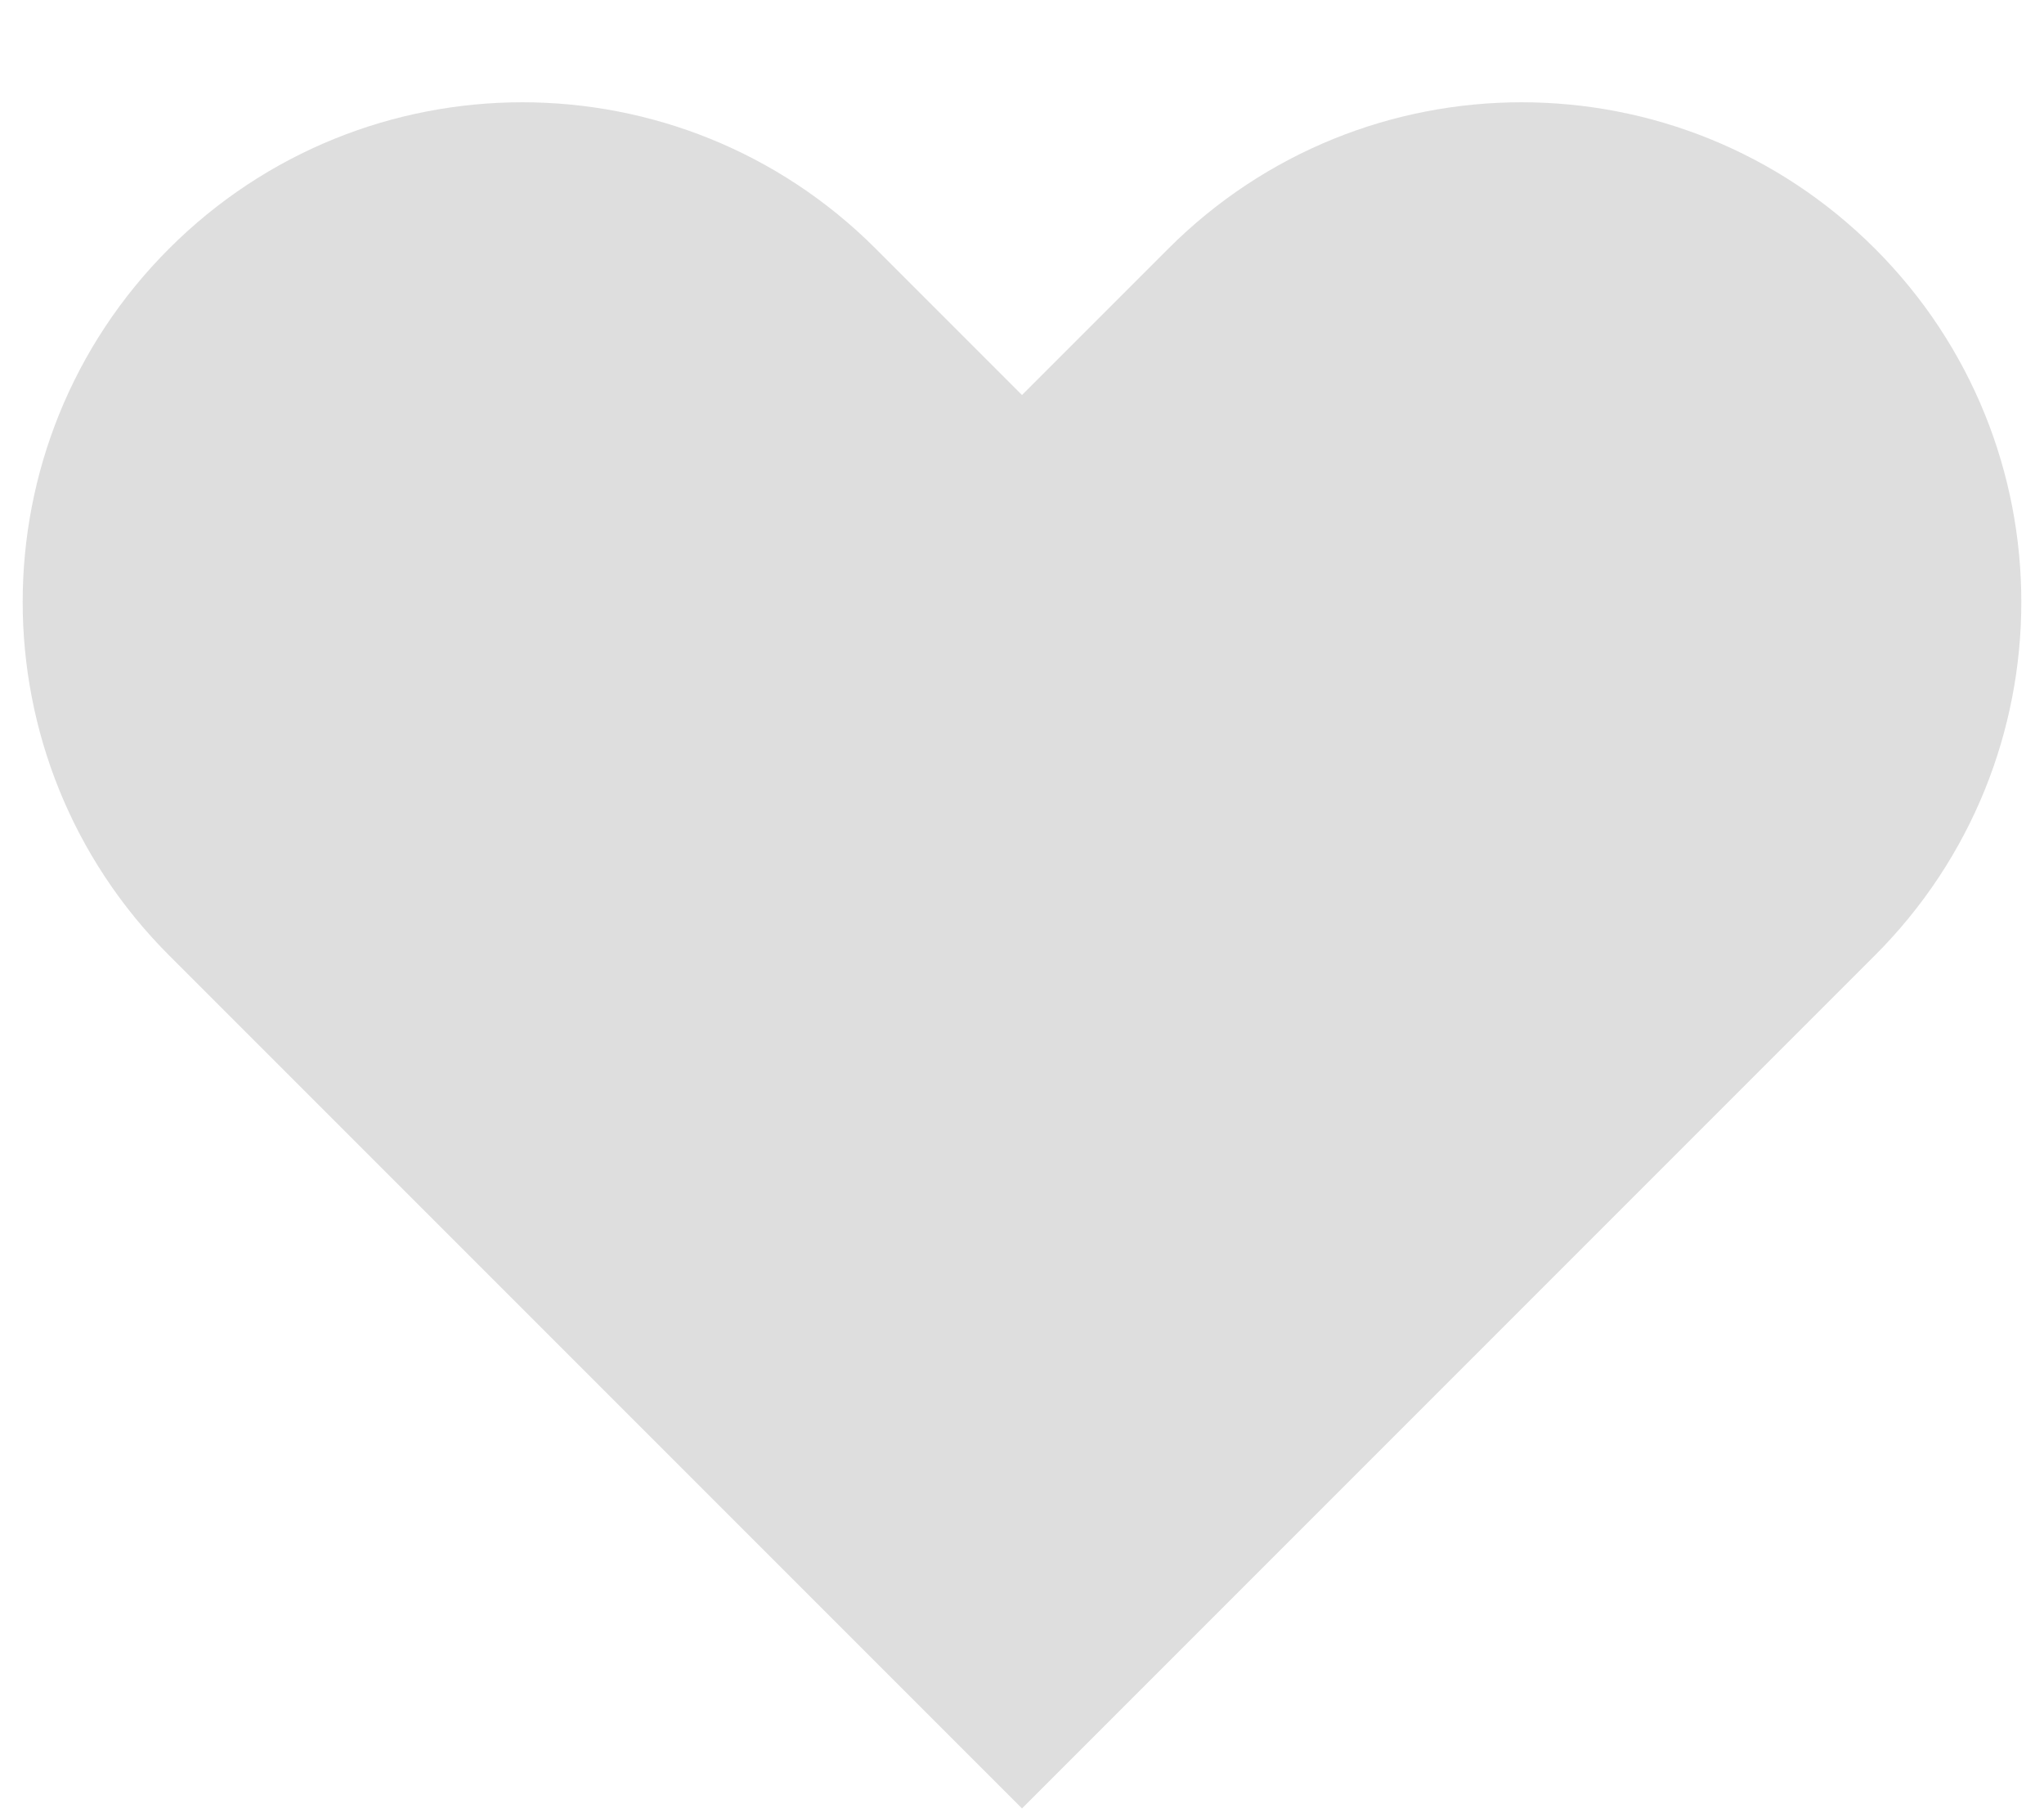 <svg width="18" height="16" viewBox="0 0 18 16" fill="none" xmlns="http://www.w3.org/2000/svg">
<path fill-rule="evenodd" clip-rule="evenodd" d="M1.489 2.189C3.207 0.471 5.993 0.471 7.711 2.189L9 3.478L10.289 2.189C12.007 0.471 14.793 0.471 16.511 2.189C18.23 3.907 18.23 6.693 16.511 8.412L9 15.923L1.489 8.412C-0.23 6.693 -0.23 3.907 1.489 2.189Z" fill="#ADADAD" fill-opacity="0.4"/>
</svg>
